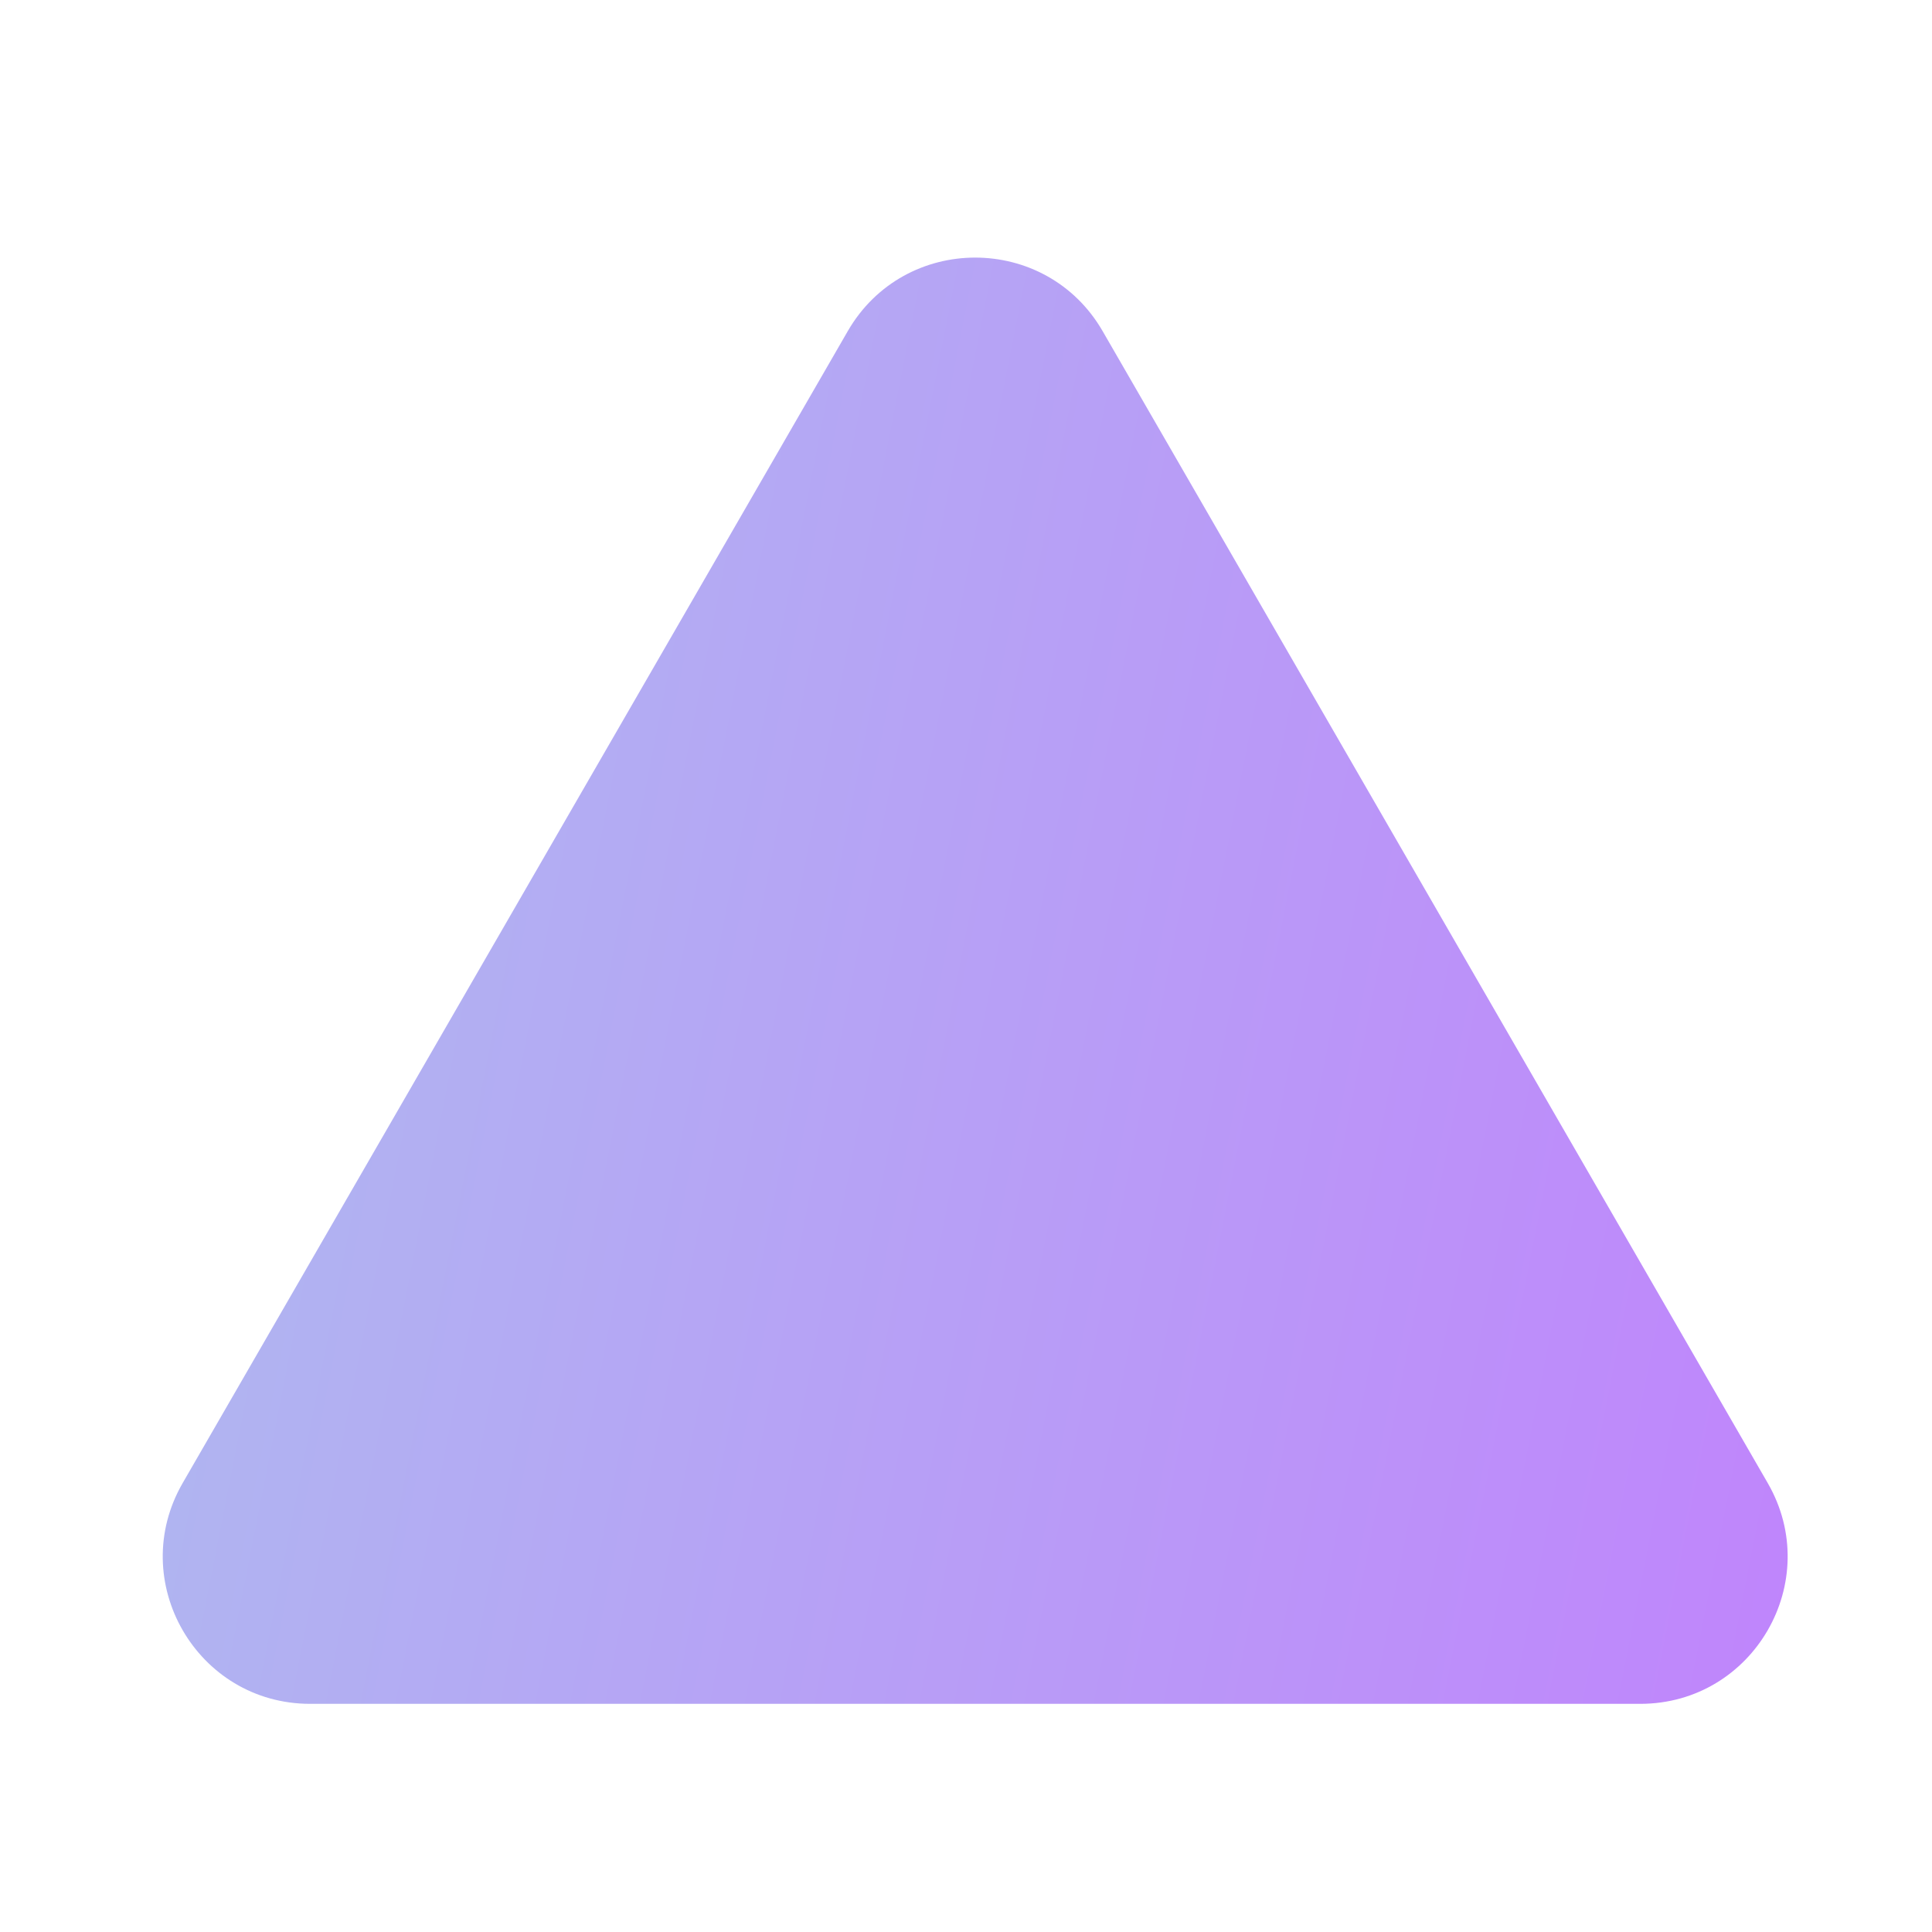 <svg width="105" height="105" viewBox="0 0 105 105" fill="none" xmlns="http://www.w3.org/2000/svg">
<path d="M46.072 18C49.151 12.666 56.849 12.666 59.928 18L96.072 80.6C99.151 85.933 95.302 92.6 89.143 92.6H16.857C10.698 92.6 6.849 85.933 9.928 80.6L46.072 18Z" fill="url(#paint0_linear_806_8)"/>
<defs>
<linearGradient id="paint0_linear_806_8" x1="-8.776" y1="48.723" x2="102.652" y2="70.663" gradientUnits="userSpaceOnUse">
<stop stop-color="#F87171" stop-opacity="0.73"/>
<stop offset="0" stop-color="#ACC1EE"/>
<stop offset="1" stop-color="#C084FC"/>
</linearGradient>
</defs>
</svg>
